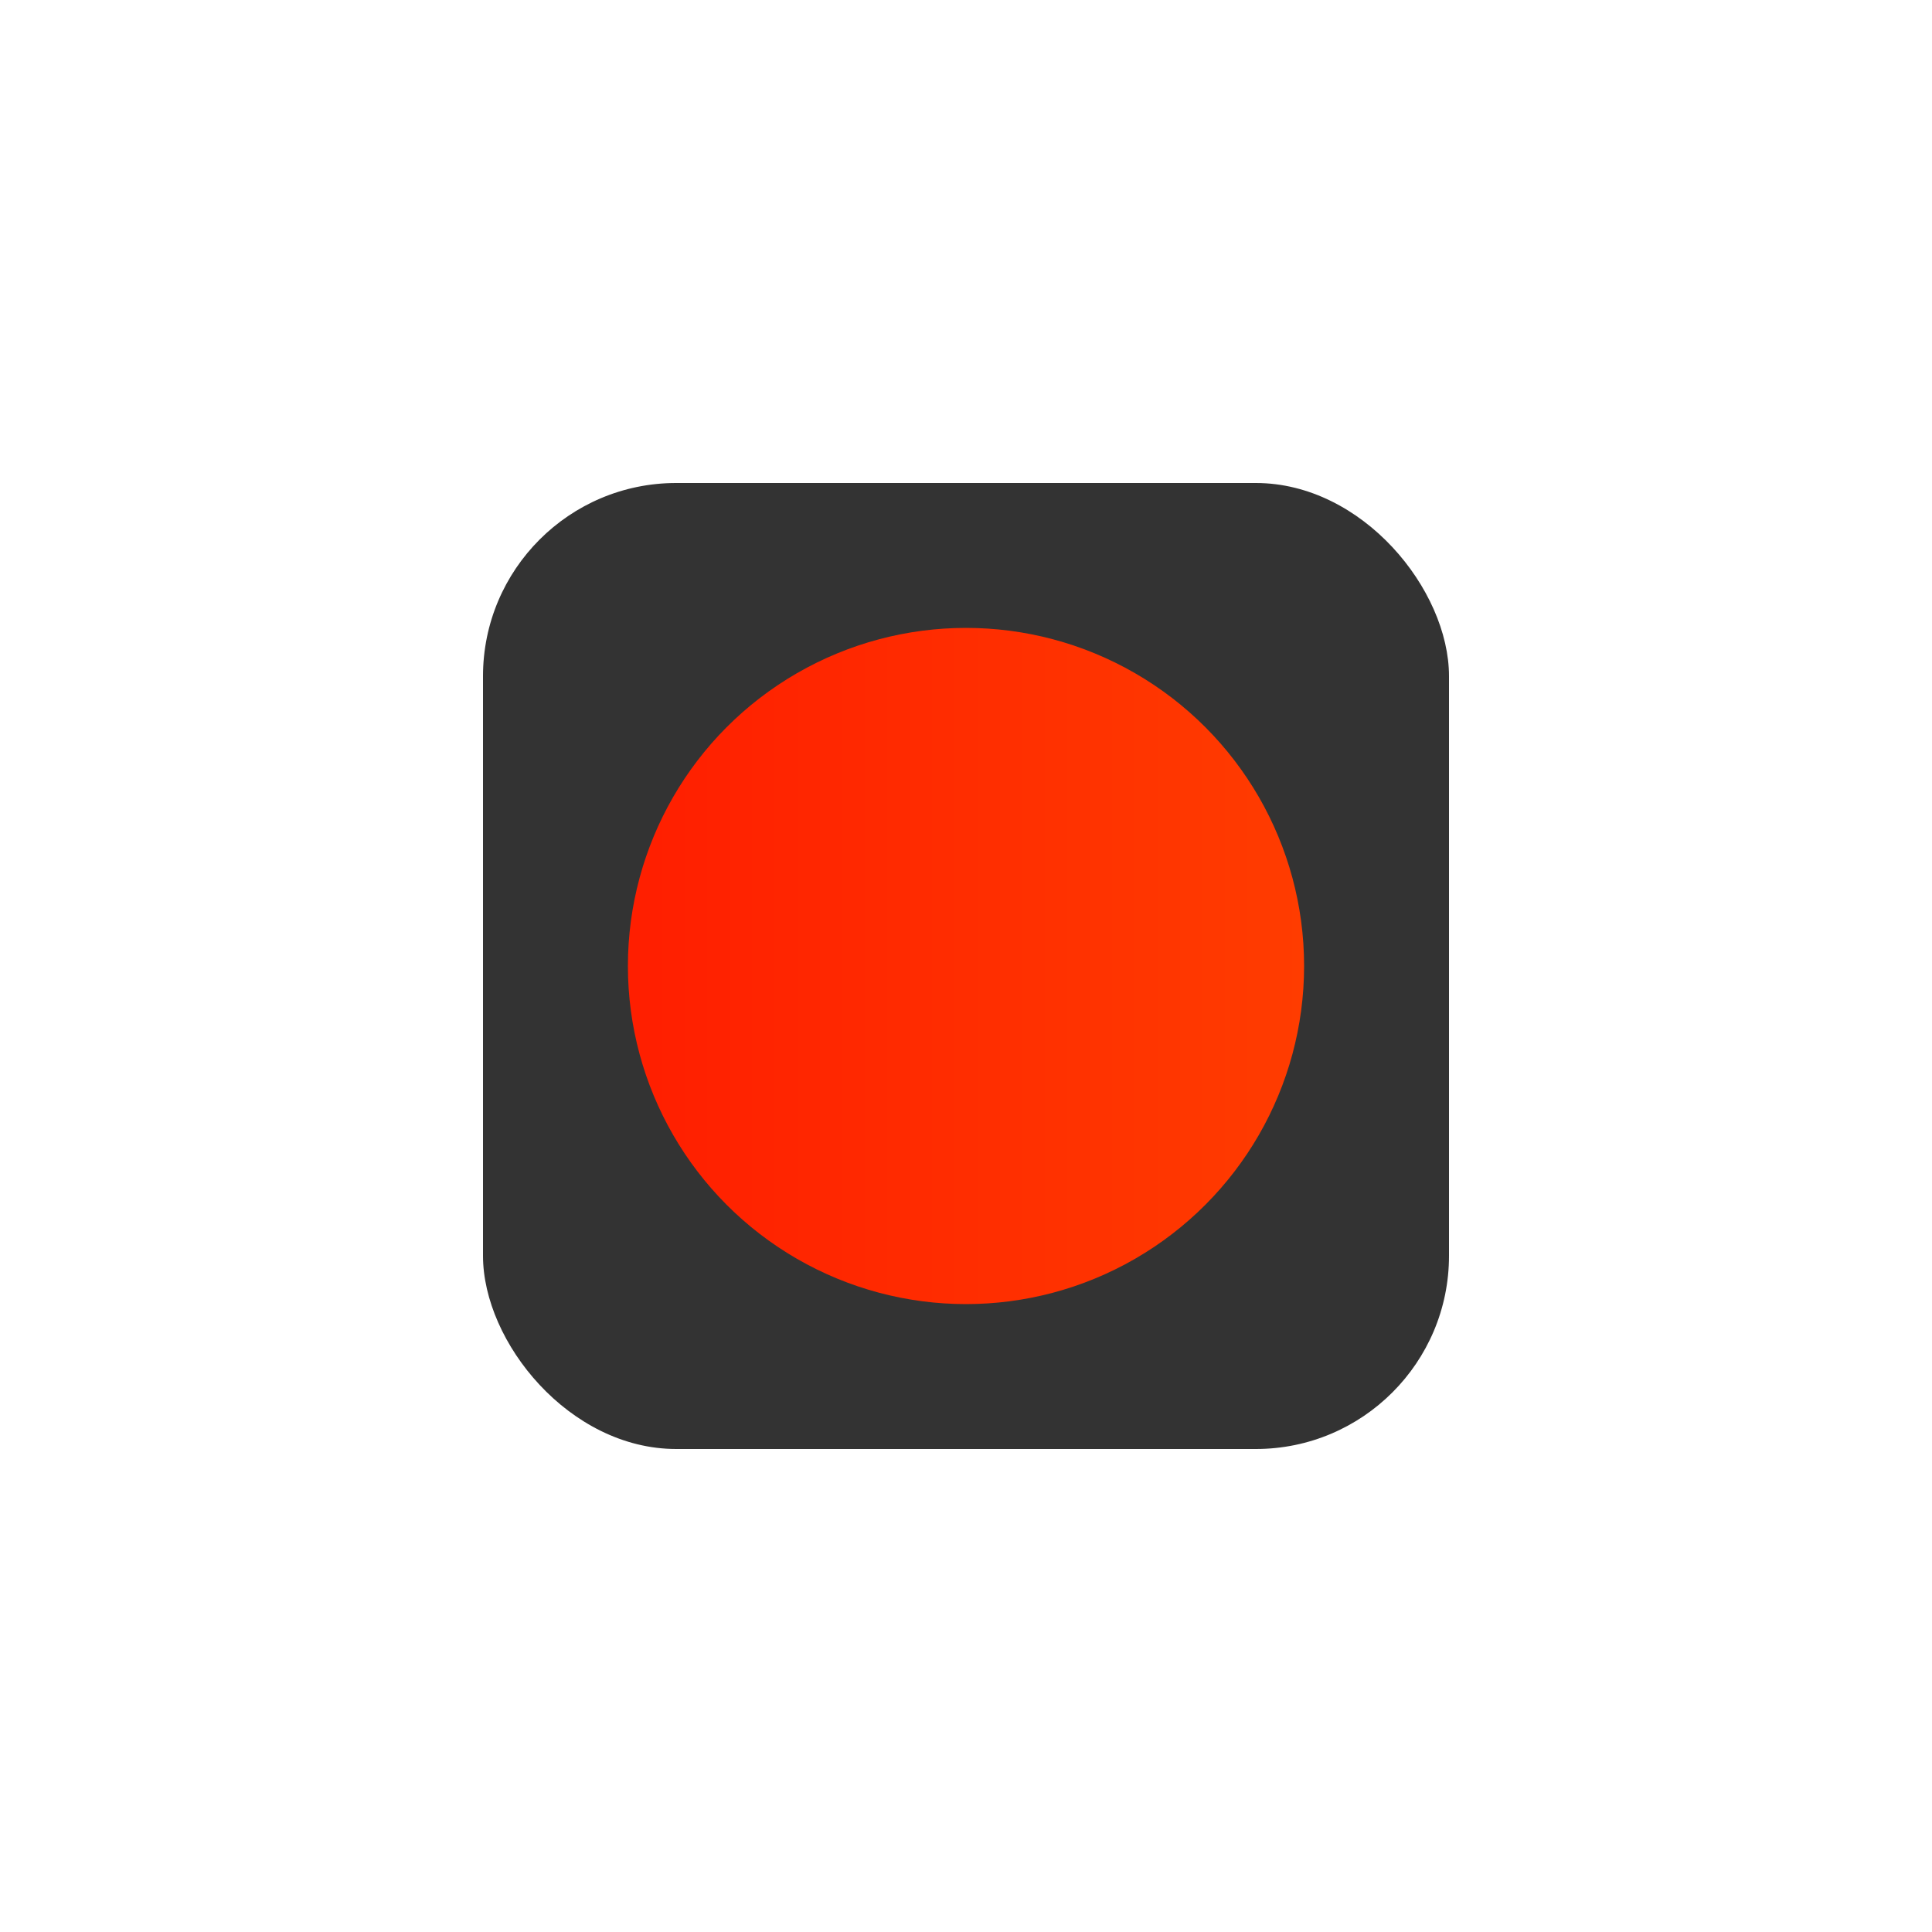 <svg xmlns="http://www.w3.org/2000/svg" viewBox="0 0 200 200">
    <defs>
        <linearGradient id="grad1" x1="0%" y1="0%" x2="100%" y2="0%">
            <stop offset="0%" style="stop-color:rgb(255,30,0);stop-opacity:1" />
            <stop offset="100%" style="stop-color:rgb(255,60,0);stop-opacity:1" />
        </linearGradient>
    </defs>
    <rect x="50" y="50" width="100" height="100" fill="#333" rx="20" />
    <circle cx="100" cy="100" r="35" fill="url(#grad1)">
        <animate attributeName="opacity" dur="0.8s" values="0;1;0" repeatCount="indefinite" />
    </circle>
</svg>
